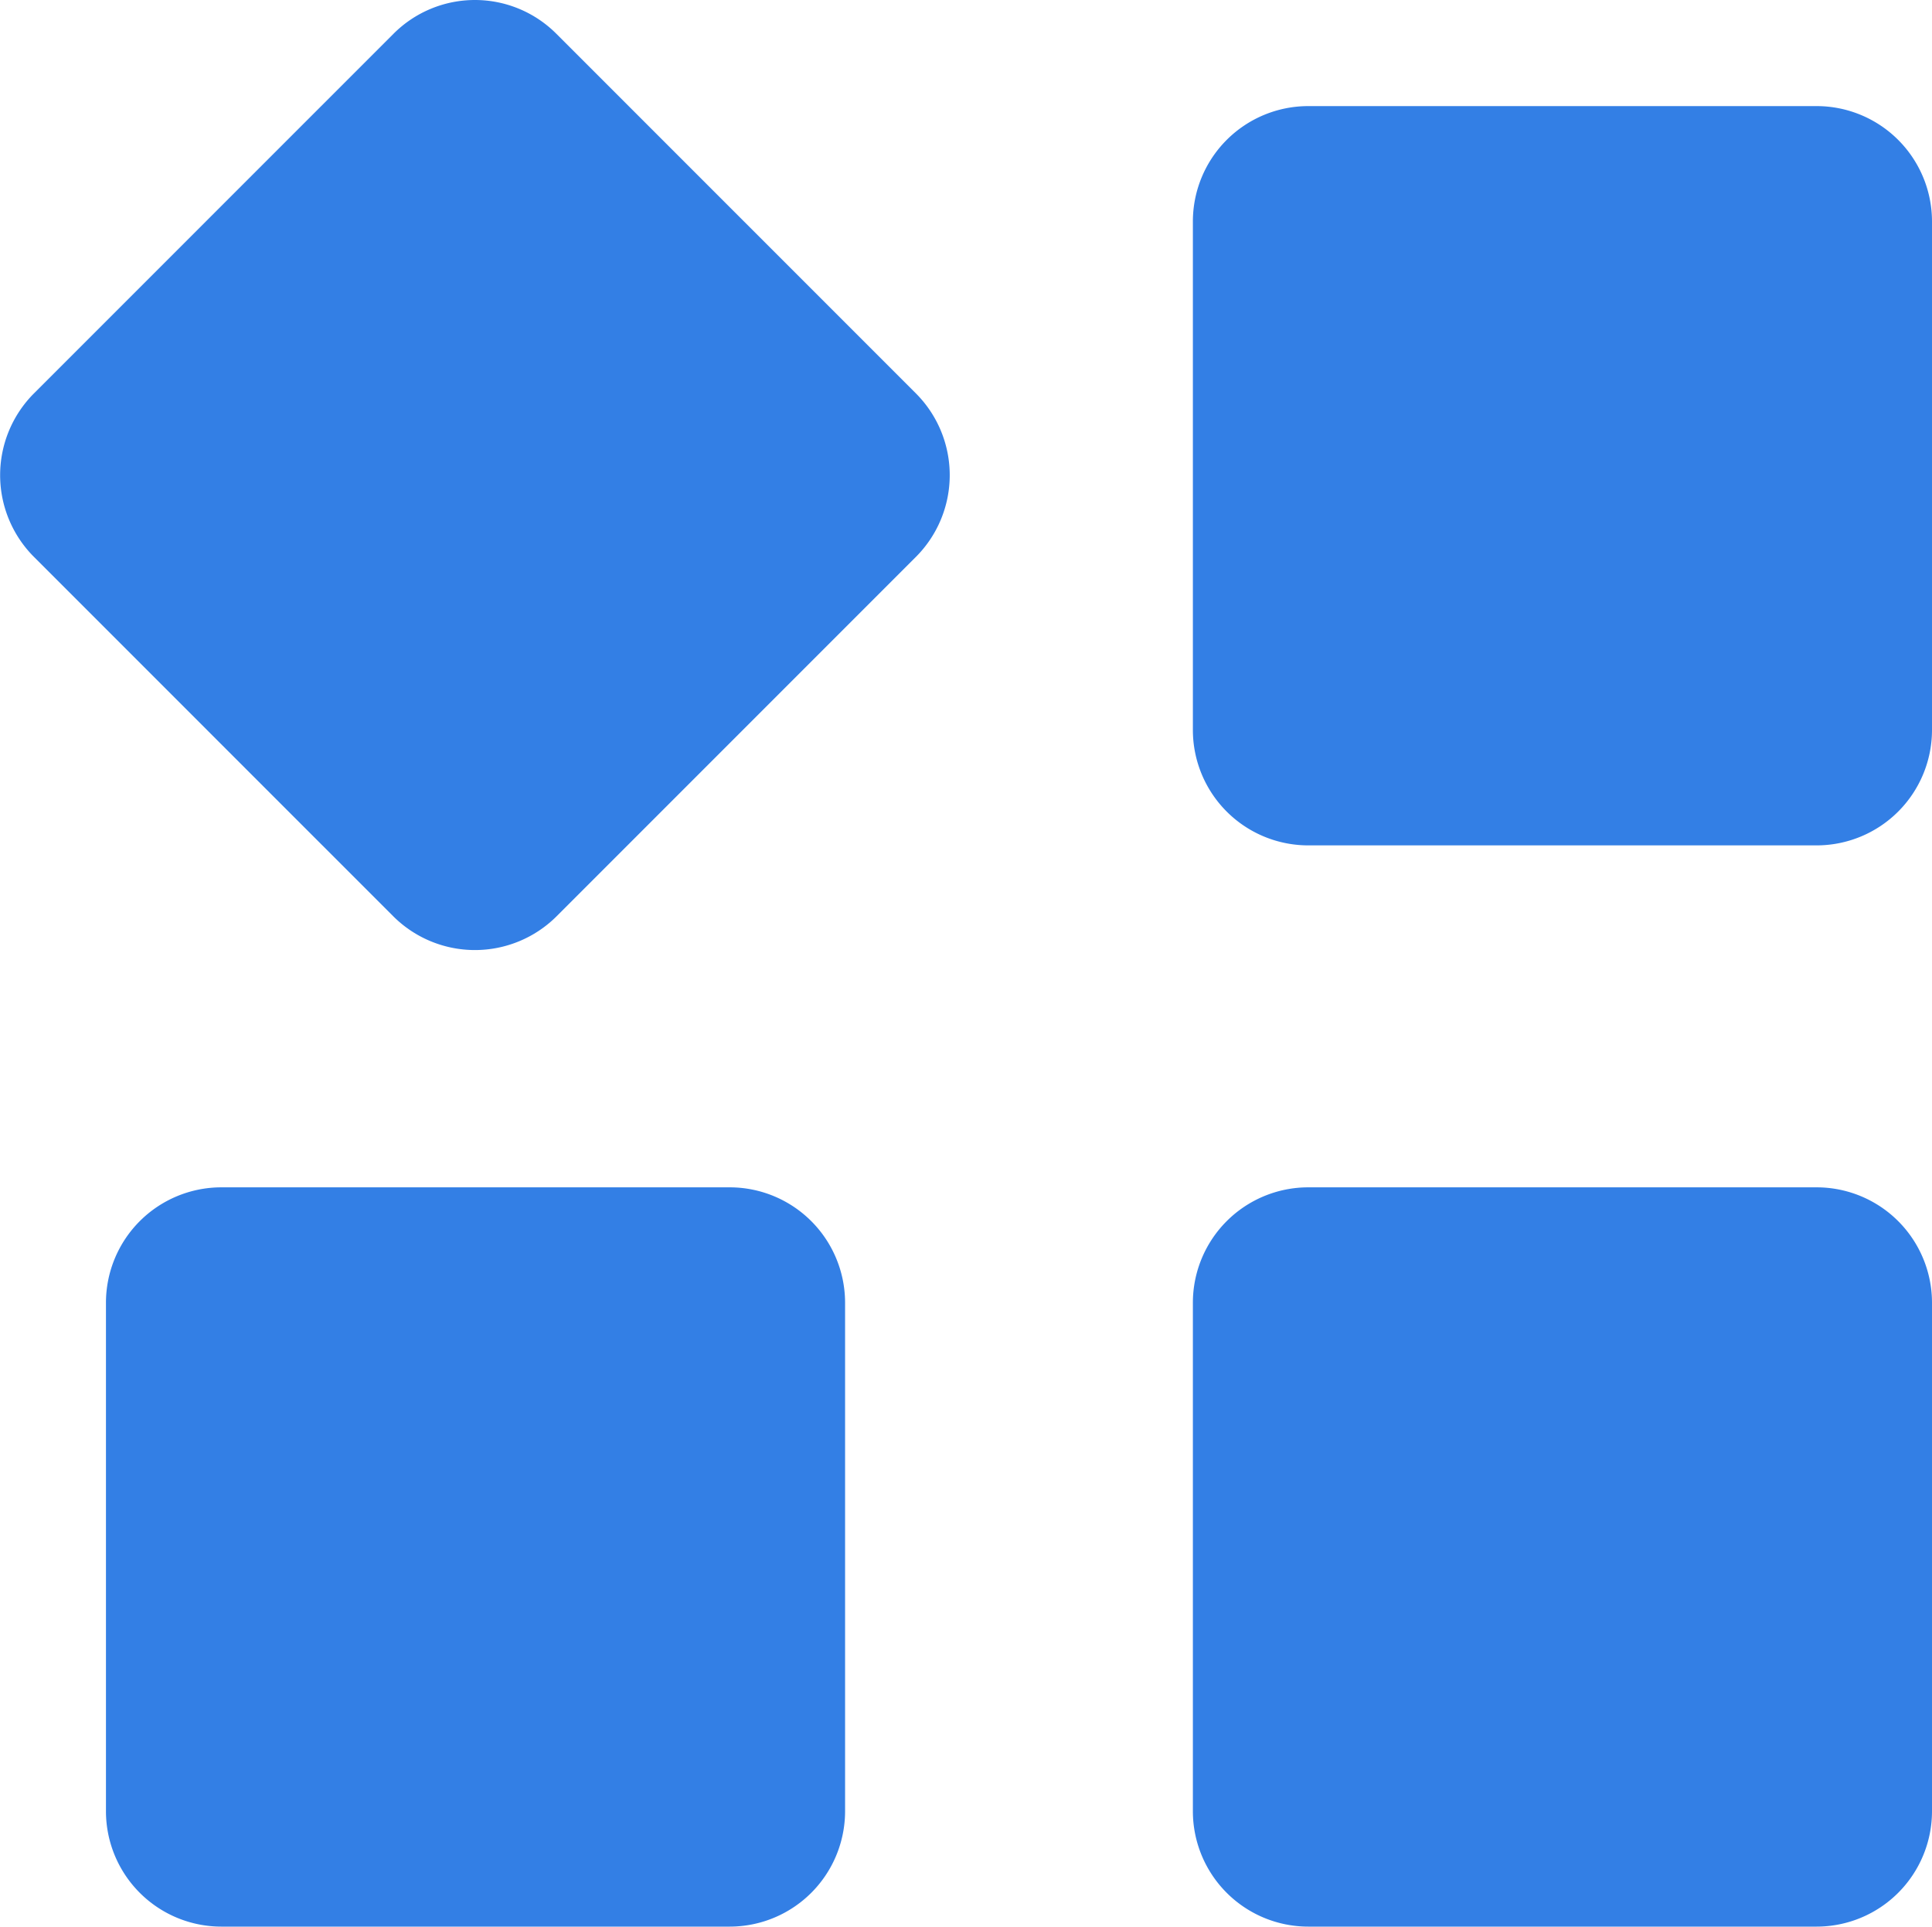 <svg xmlns="http://www.w3.org/2000/svg" width="16.337" height="16.289" viewBox="0 0 16.337 16.289">
  <defs>
    <style>
      .cls-1 {
        fill: #337fe5;
      }
    </style>
  </defs>
  <path id="路径_1860" data-name="路径 1860" class="cls-1" d="M153.906,150.412l3.04,3.04a.978.978,0,0,1,0,1.38l-3.04,3.04a.978.978,0,0,1-1.38,0l-3.04-3.04a.978.978,0,0,1,0-1.38l3.04-3.04A.973.973,0,0,1,153.906,150.412Zm-2.835,9.751h4.3a.976.976,0,0,1,.975.975v4.3a.976.976,0,0,1-.975.975h-4.3a.976.976,0,0,1-.975-.975v-4.3A.976.976,0,0,1,151.07,160.163Zm9.191-9.141h4.3a.976.976,0,0,1,.975.975v4.3a.976.976,0,0,1-.975.975h-4.3a.976.976,0,0,1-.975-.975V152A.976.976,0,0,1,160.262,151.022Zm0,9.141h4.3a.976.976,0,0,1,.975.975v4.3a.976.976,0,0,1-.975.975h-4.3a.976.976,0,0,1-.975-.975v-4.3A.976.976,0,0,1,160.262,160.163Z" transform="translate(-149.2 -150.125)"/>
</svg>
